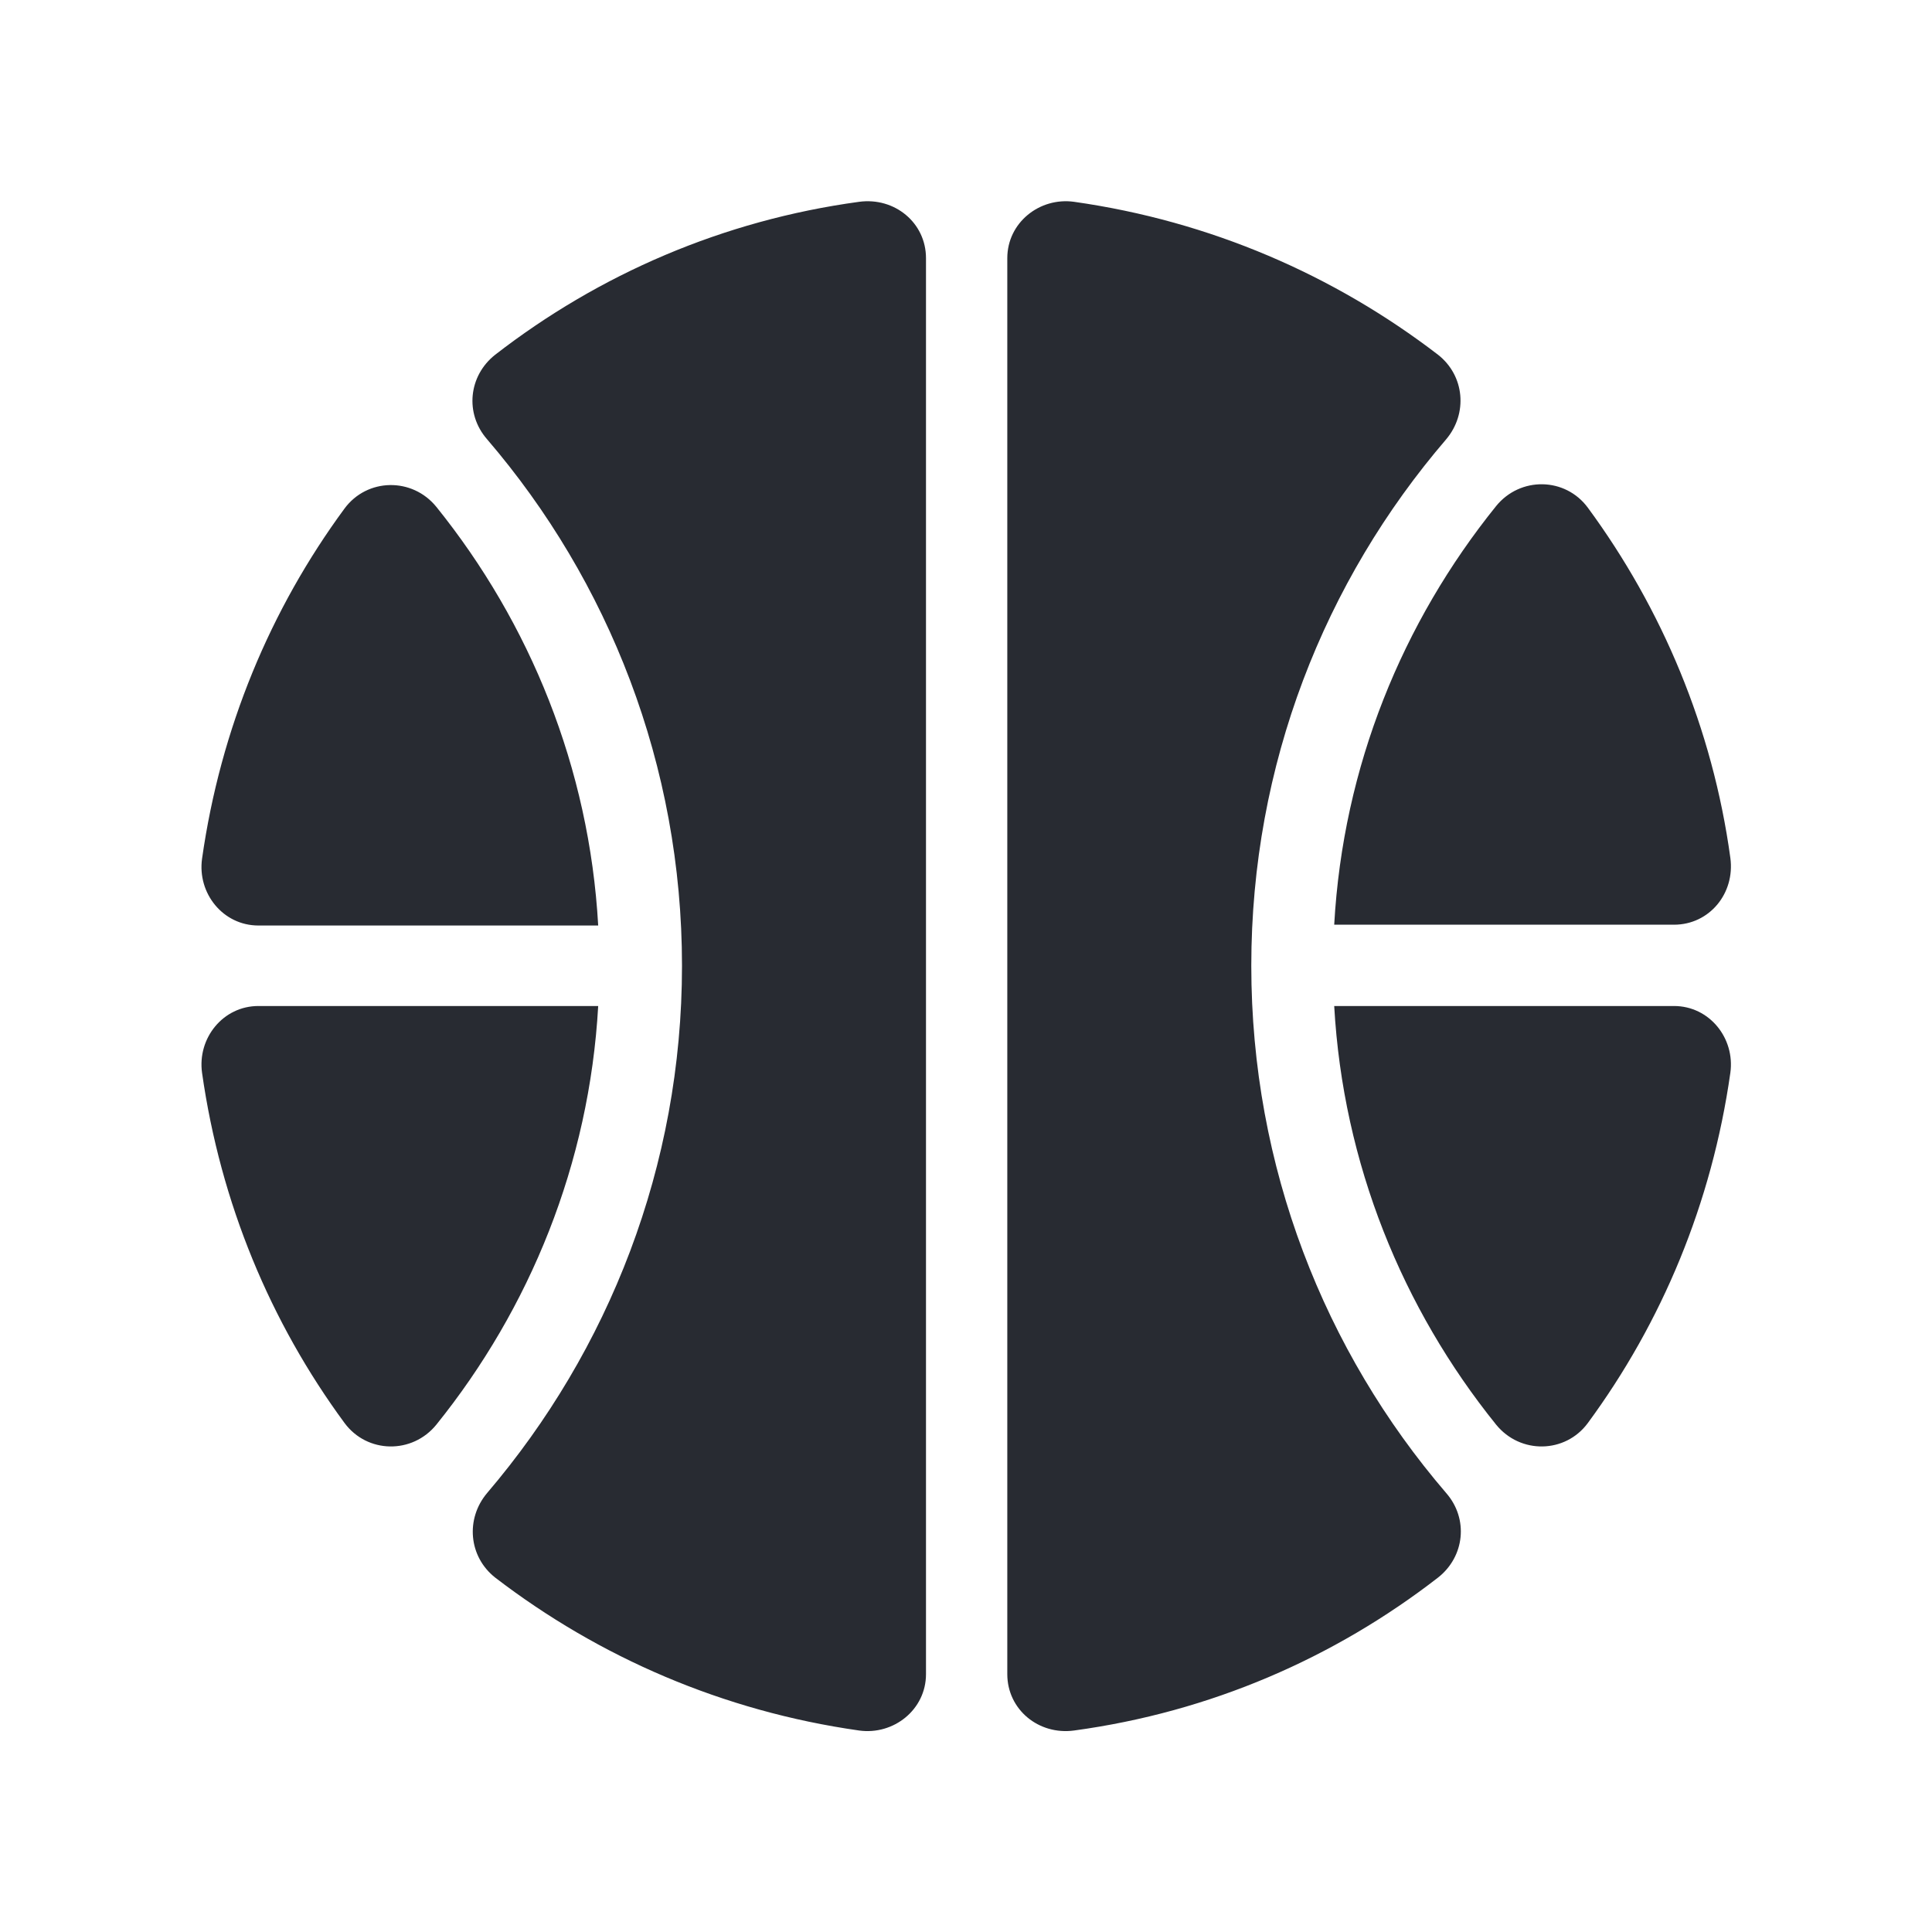 <svg width="24" height="24" viewBox="0 0 24 24" fill="none" xmlns="http://www.w3.org/2000/svg">
<path d="M5.421 17.697C5.121 18.067 4.561 18.057 4.28 17.677C3.36 16.427 2.74 14.947 2.51 13.327C2.45 12.897 2.77 12.497 3.21 12.497H7.431C7.321 14.457 6.581 16.257 5.421 17.697ZM4.28 6.317C3.36 7.567 2.74 9.047 2.51 10.667C2.45 11.097 2.77 11.497 3.21 11.497H7.431C7.321 9.537 6.581 7.737 5.421 6.297C5.121 5.927 4.561 5.937 4.28 6.317ZM10.672 2.507C8.982 2.737 7.441 3.407 6.151 4.407C5.821 4.667 5.771 5.137 6.051 5.457C7.561 7.217 8.472 9.507 8.472 11.997C8.472 14.487 7.561 16.777 6.051 18.547C5.781 18.867 5.821 19.337 6.151 19.597C7.441 20.587 8.982 21.257 10.672 21.497C11.102 21.557 11.503 21.237 11.503 20.797V3.207C11.503 2.767 11.113 2.447 10.672 2.507ZM19.725 17.677C20.645 16.427 21.265 14.947 21.495 13.327C21.555 12.897 21.235 12.497 20.795 12.497H16.574C16.684 14.457 17.424 16.257 18.585 17.697C18.885 18.067 19.445 18.057 19.725 17.677ZM16.574 11.487H20.795C21.235 11.487 21.555 11.097 21.495 10.657C21.275 9.047 20.645 7.557 19.725 6.307C19.445 5.927 18.885 5.917 18.585 6.287C17.424 7.727 16.684 9.517 16.574 11.487ZM15.544 11.997C15.544 9.497 16.454 7.217 17.965 5.457C18.235 5.137 18.195 4.667 17.864 4.407C16.574 3.417 15.034 2.747 13.343 2.507C12.913 2.447 12.513 2.767 12.513 3.207V20.797C12.513 21.237 12.903 21.557 13.343 21.497C15.034 21.267 16.574 20.597 17.864 19.597C18.195 19.337 18.245 18.867 17.965 18.547C16.454 16.787 15.544 14.497 15.544 11.997Z" fill="#282B32"/>
</svg>
